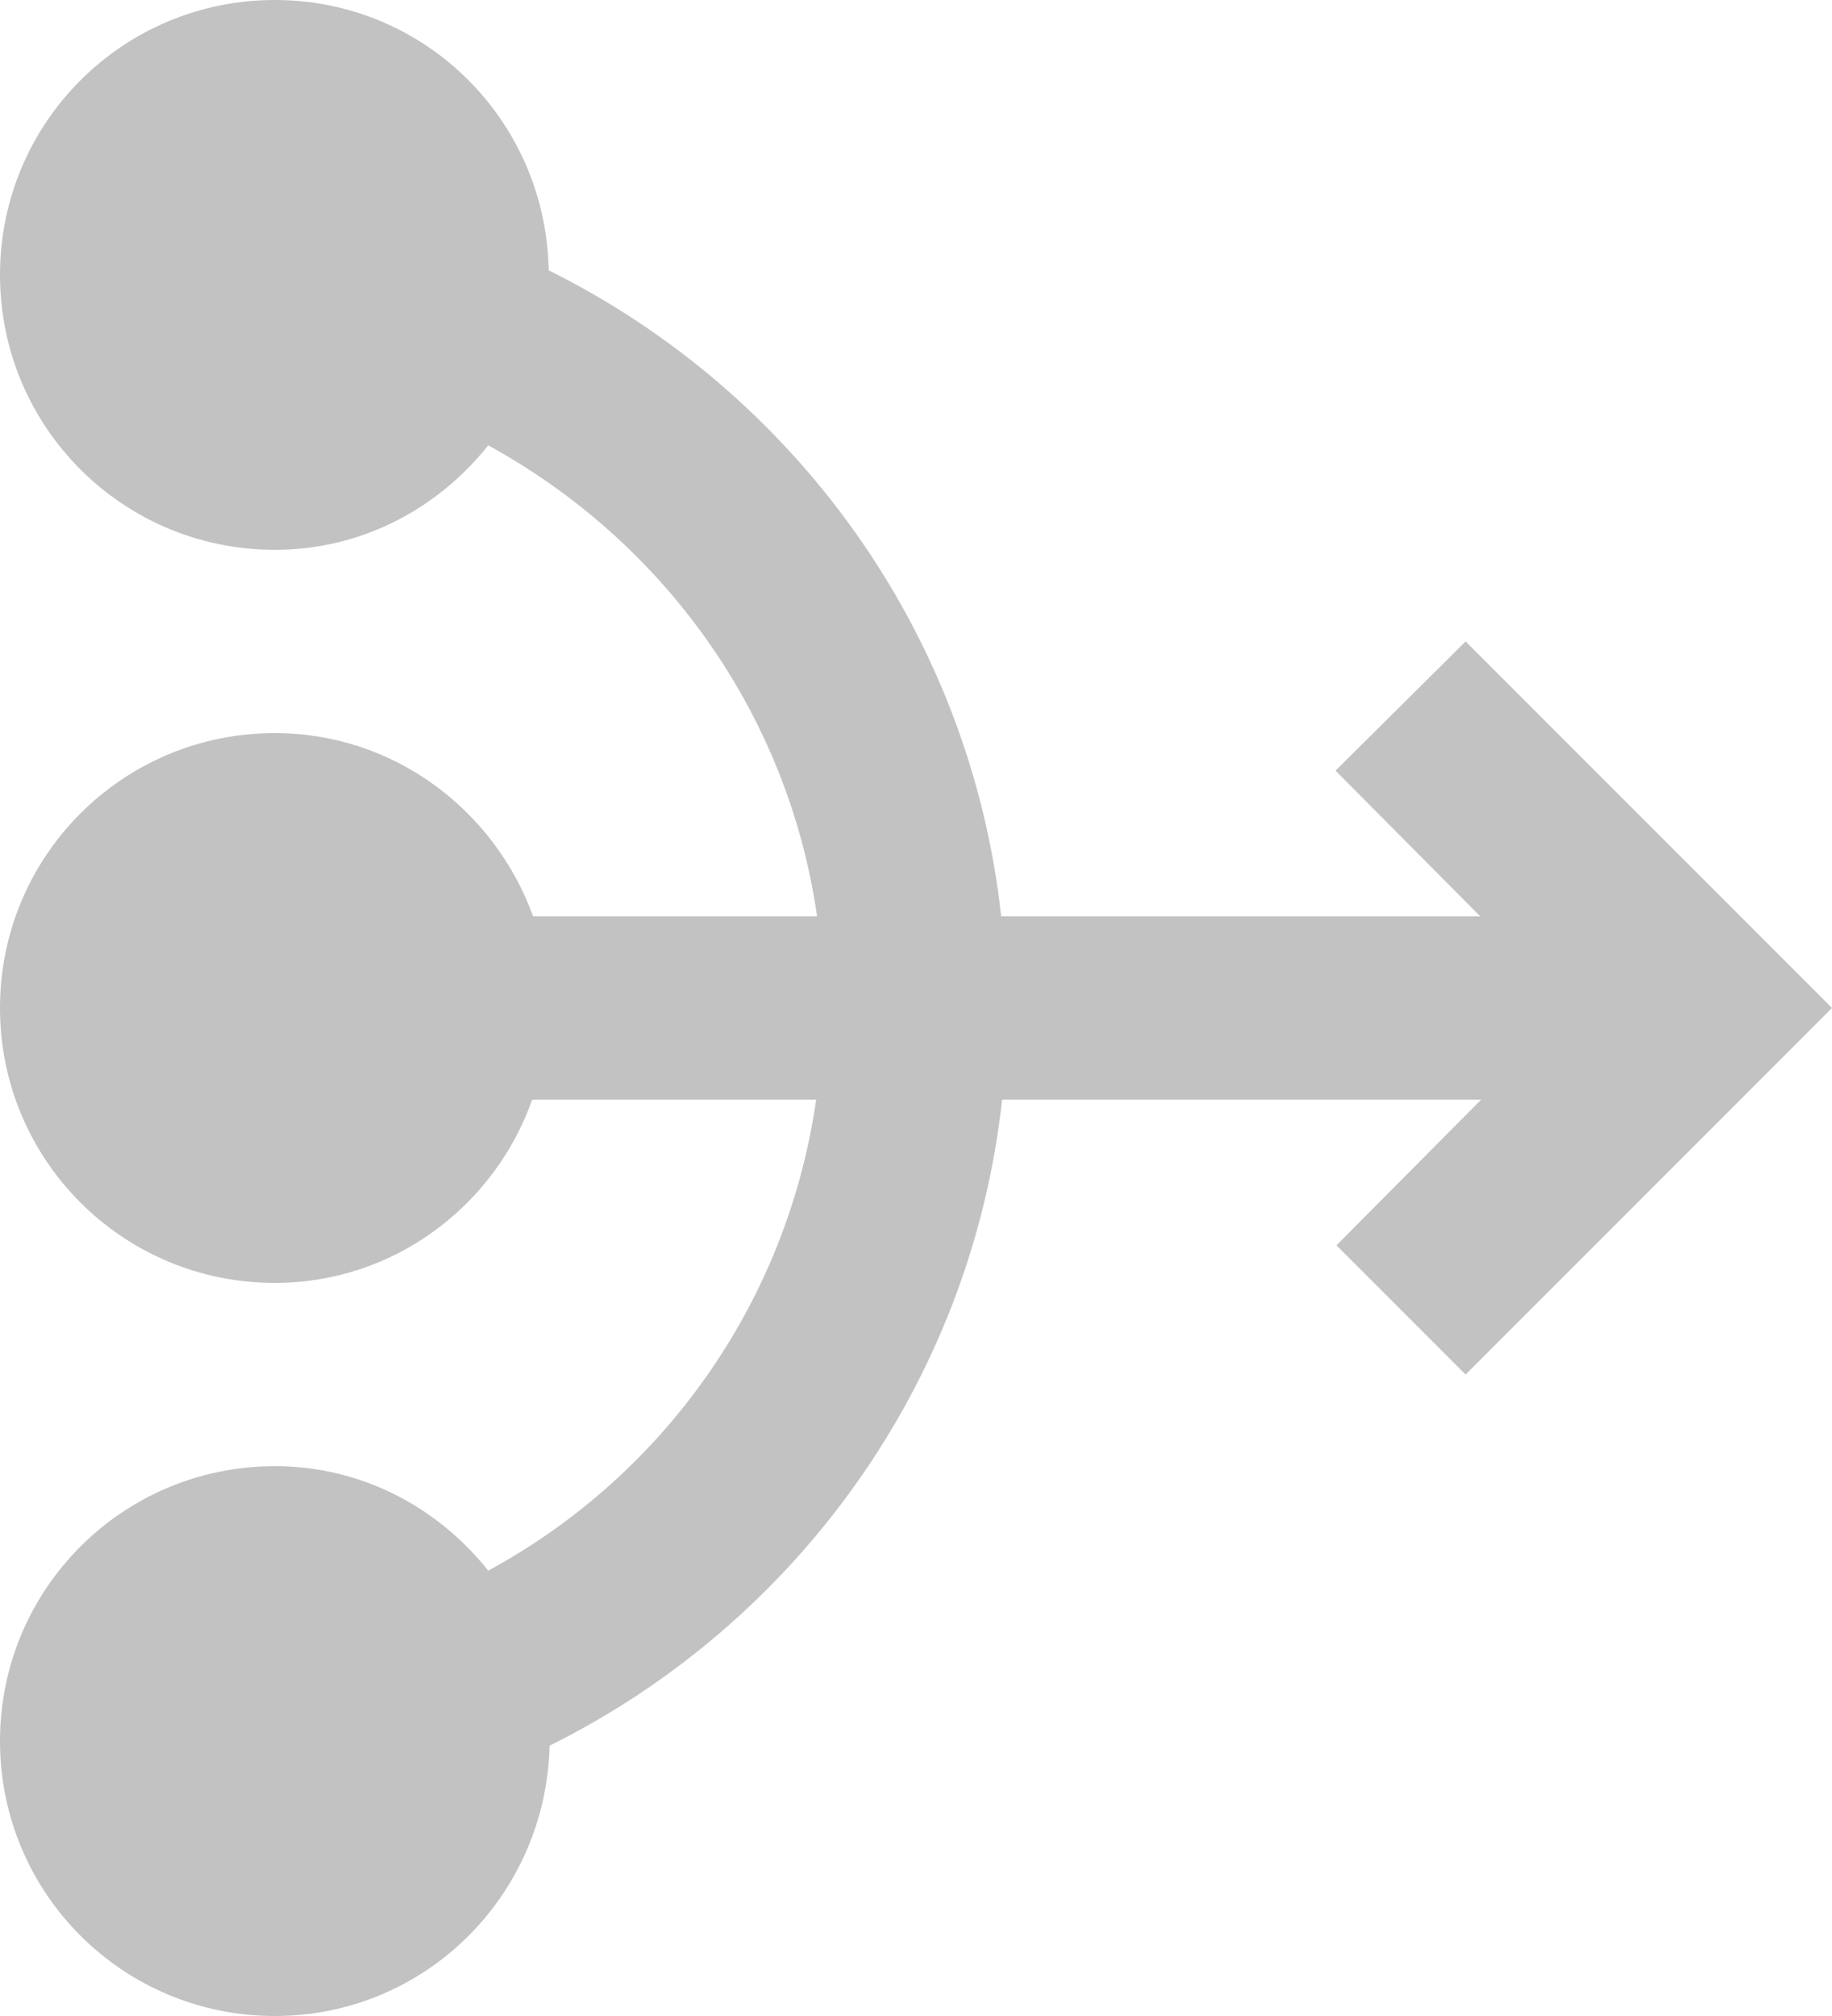 <svg width="20" height="22" viewBox="0 0 20 22" fill="none" xmlns="http://www.w3.org/2000/svg">
<path d="M20 11L16 15L14.59 13.59L16.17 12H10.94C10.6 15.1 8.68 17.72 6 19.05C5.96 20.69 4.64 22 3 22C1.34 22 0 20.66 0 19C0 17.34 1.34 16 3 16C3.95 16 4.78 16.45 5.33 17.14C7.23 16.11 8.59 14.23 8.91 12H5.81C5.4 13.16 4.3 14 3 14C1.34 14 0 12.66 0 11C0 9.34 1.34 8 3 8C4.3 8 5.4 8.84 5.82 10H8.92C8.6 7.77 7.23 5.9 5.33 4.86C4.78 5.55 3.95 6 3 6C1.34 6 0 4.66 0 3C0 1.34 1.34 0 3 0C4.64 0 5.96 1.31 5.99 2.95C8.67 4.28 10.59 6.9 10.93 10H16.16L14.58 8.41L16 7L20 11Z" fill="#C2C2C2"/>
</svg>
